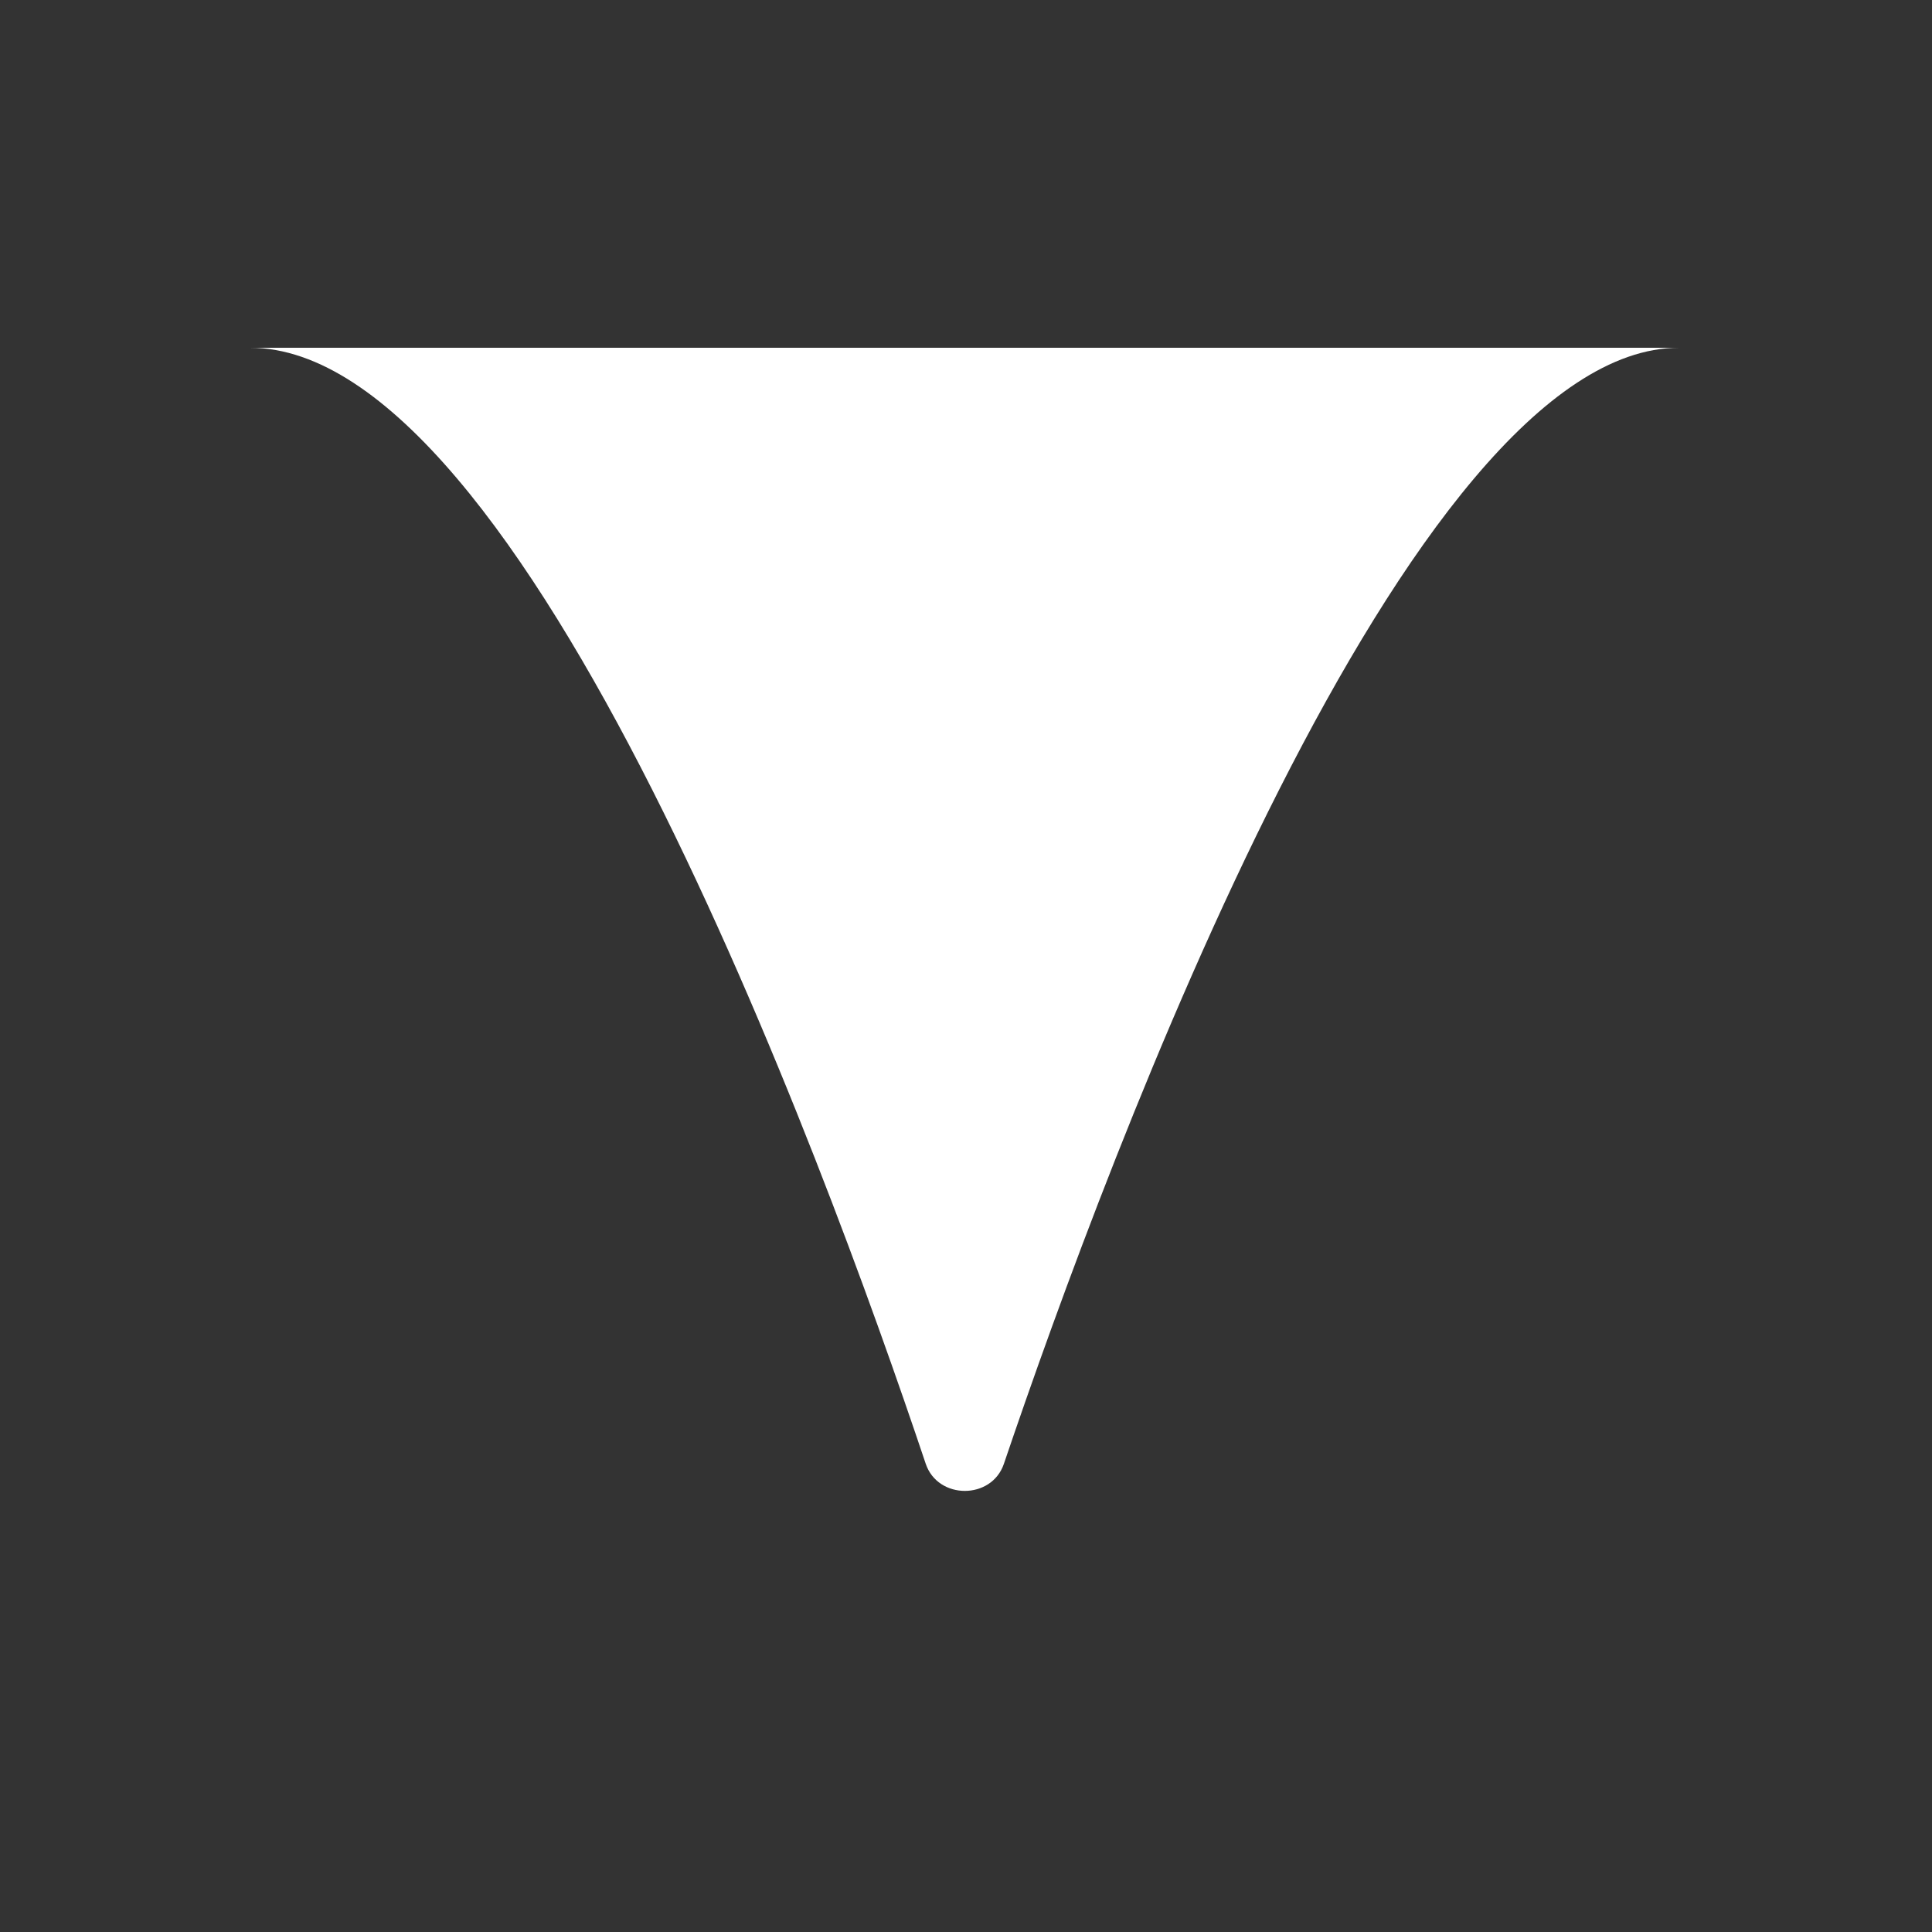 <svg width="500" height="500" viewBox="0 0 500 500" fill="none" xmlns="http://www.w3.org/2000/svg">
<rect x="0" y="0" width="500" height="500" fill="#333333" stroke="none"/>
<path d="M239.572 378.806C242.712 388.173 256.634 388.196 259.804 378.839C287.056 298.394 364.423 90 434.571 90C521.497 90 -23.526 90 64.698 90C135.884 90 212.597 298.337 239.572 378.806Z" fill="white"/>
</svg>
